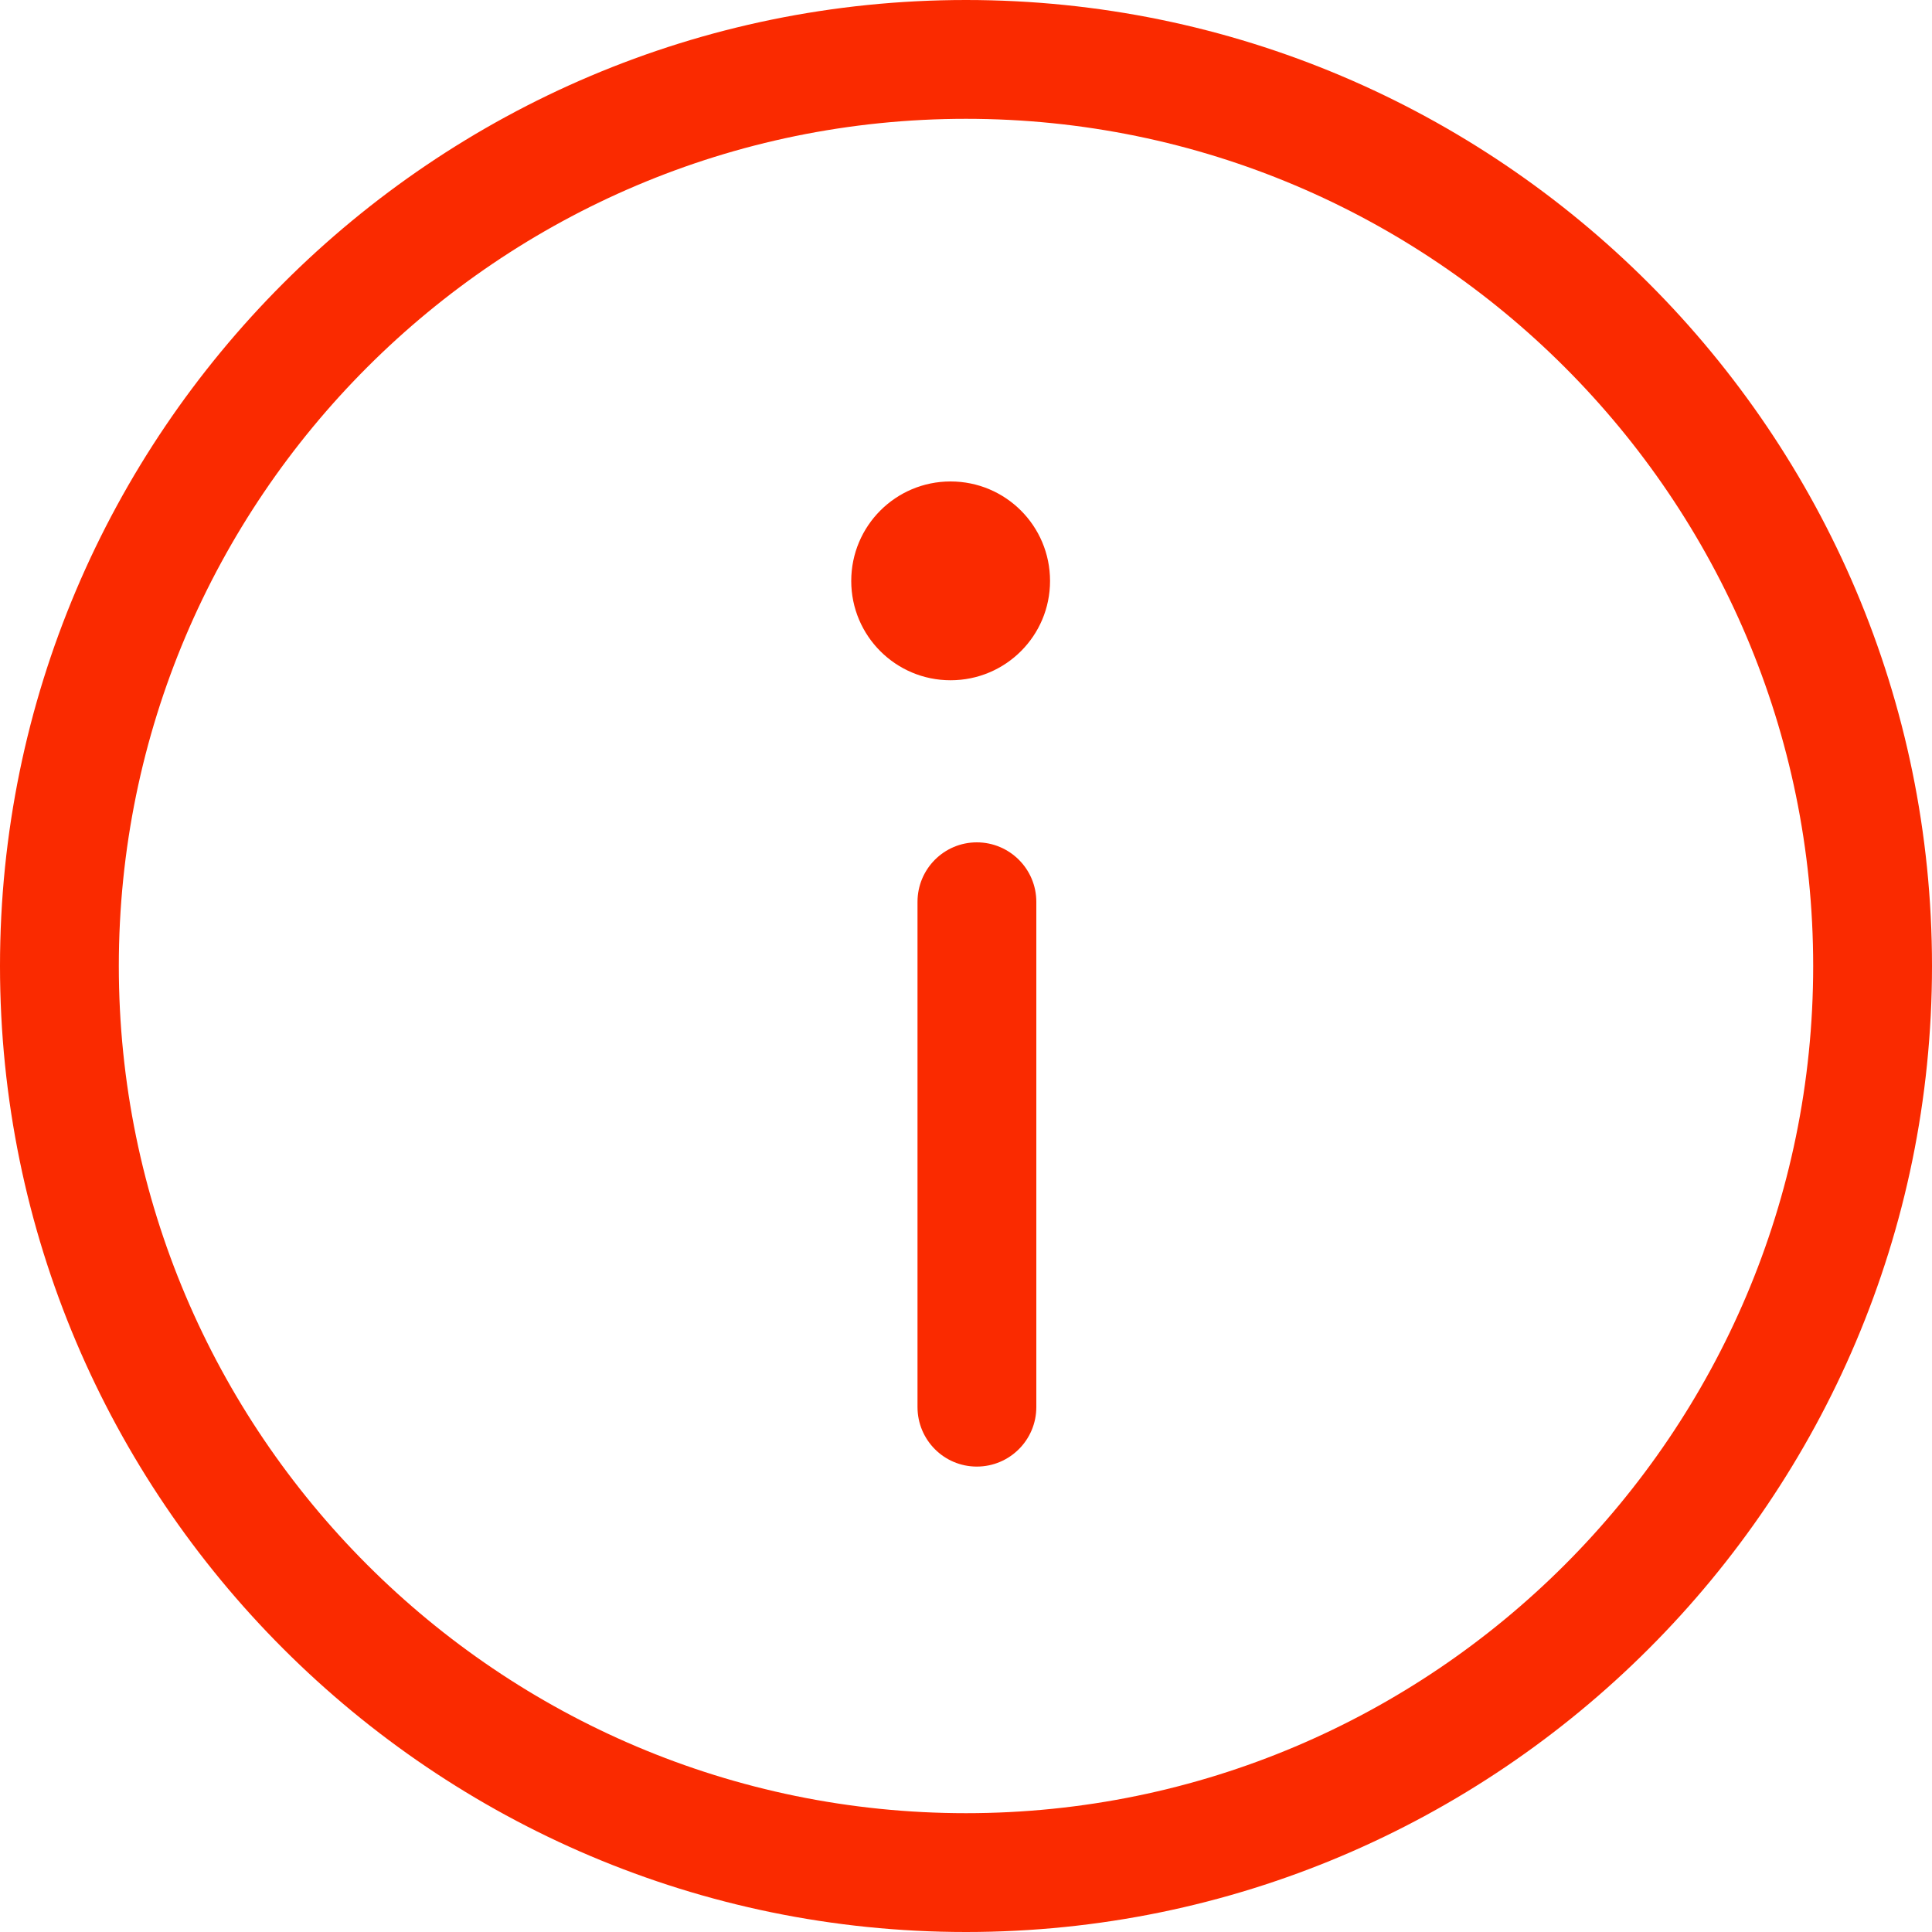 <svg width="10" height="10" viewBox="0 0 10 10" fill="none" xmlns="http://www.w3.org/2000/svg">
<path d="M5 0C2.243 0 0 2.243 0 5C0 7.757 2.243 10 5 10C7.757 10 10 7.757 10 5C10 2.243 7.757 0 5 0ZM5 9.385C2.582 9.385 0.615 7.418 0.615 5C0.615 2.582 2.582 0.615 5 0.615C7.418 0.615 9.385 2.582 9.385 5C9.385 7.418 7.418 9.385 5 9.385Z" transform="translate(10 0) scale(-1 1)" fill="#FA2A00"/>
<path d="M0.515 1.029C0.799 1.029 1.029 0.799 1.029 0.515C1.029 0.23 0.799 0 0.515 0C0.23 0 0 0.23 0 0.515C0 0.799 0.23 1.029 0.515 1.029Z" transform="translate(5.435 2.492) scale(-1 1)" fill="#FA2A00"/>
<path d="M0.308 -1.45545e-07C0.138 -1.45545e-07 -1.33808e-07 0.138 -1.33808e-07 0.308V2.923C-1.33808e-07 3.093 0.138 3.231 0.308 3.231C0.478 3.231 0.615 3.093 0.615 2.923V0.308C0.615 0.138 0.478 -1.45545e-07 0.308 -1.45545e-07Z" transform="translate(5.364 4.36) scale(-1 1)" fill="#FA2A00"/>
</svg>
